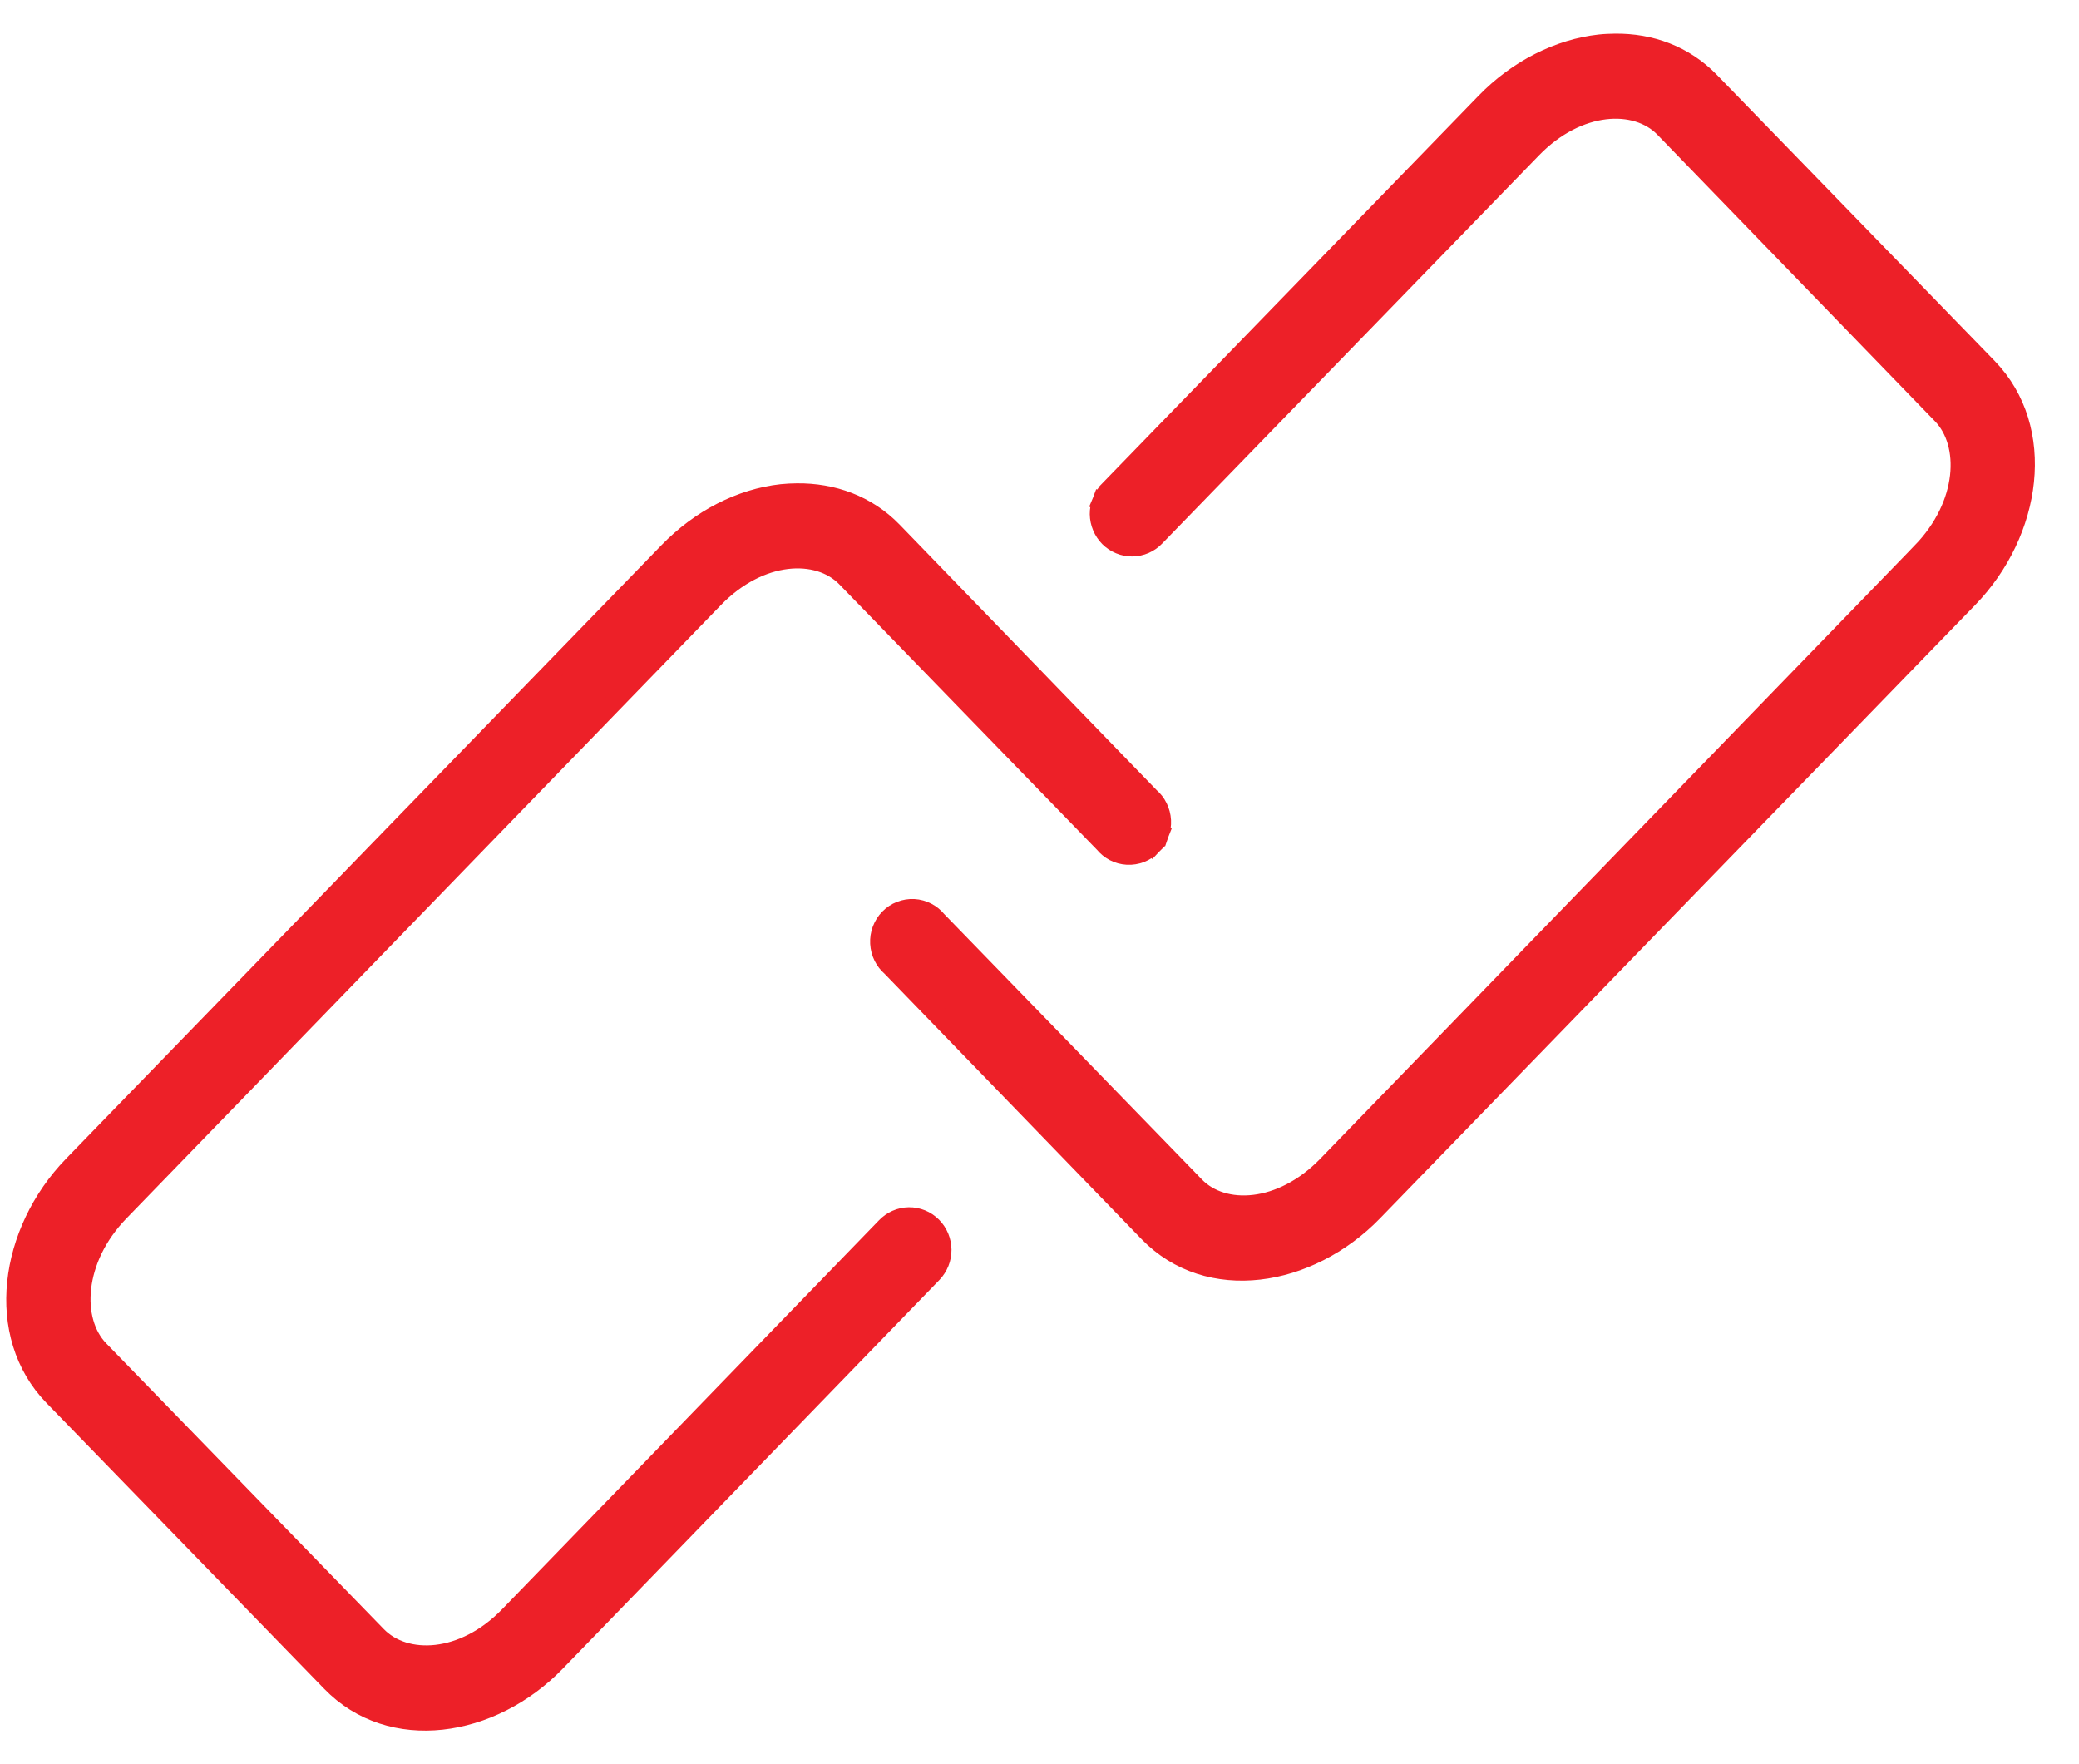 <svg width="33" height="28" viewBox="0 0 33 28" fill="none" xmlns="http://www.w3.org/2000/svg">
<path d="M17.596 7.784L17.596 7.785C17.548 7.835 17.511 7.894 17.485 7.958L17.625 8.013L17.485 7.958C17.46 8.022 17.448 8.09 17.448 8.159C17.449 8.228 17.463 8.296 17.49 8.36C17.516 8.423 17.555 8.481 17.603 8.53C17.652 8.579 17.71 8.617 17.773 8.643C17.837 8.67 17.905 8.683 17.974 8.682C18.043 8.681 18.11 8.666 18.173 8.639C18.236 8.611 18.293 8.572 18.34 8.522C18.34 8.522 18.34 8.522 18.34 8.522L24.321 2.361L24.321 2.361C25.049 1.611 25.972 1.577 26.414 2.032C26.414 2.032 26.414 2.032 26.414 2.032L30.822 6.582L30.822 6.582C31.268 7.042 31.229 8.009 30.501 8.76L30.605 8.861L30.501 8.76L21.064 18.496C20.336 19.247 19.413 19.281 18.971 18.825L18.971 18.825L14.877 14.609C14.833 14.555 14.778 14.509 14.716 14.477C14.651 14.443 14.58 14.423 14.507 14.419C14.434 14.415 14.361 14.427 14.292 14.454C14.224 14.48 14.163 14.521 14.111 14.574C14.06 14.626 14.021 14.689 13.995 14.757C13.969 14.826 13.958 14.899 13.962 14.973C13.966 15.046 13.985 15.118 14.017 15.183C14.049 15.246 14.092 15.302 14.146 15.348L18.228 19.563L18.228 19.563C19.179 20.544 20.777 20.284 21.796 19.234C21.796 19.234 21.796 19.234 21.796 19.234L31.244 9.498L31.244 9.498C32.263 8.448 32.5 6.808 31.554 5.833L31.554 5.833L27.146 1.294C26.733 0.868 26.197 0.678 25.636 0.684C25.559 0.685 25.474 0.688 25.391 0.697C24.747 0.768 24.091 1.094 23.578 1.623L17.596 7.784ZM1.155 18.496L1.155 18.496C0.137 19.547 -0.101 21.186 0.845 22.162L0.845 22.162L5.254 26.7C6.204 27.68 7.803 27.434 8.822 26.383L8.822 26.383L14.804 20.21L14.804 20.21C14.852 20.16 14.889 20.101 14.915 20.037C14.941 19.973 14.953 19.904 14.953 19.835C14.952 19.766 14.938 19.698 14.912 19.634C14.885 19.57 14.847 19.512 14.798 19.463C14.749 19.414 14.691 19.375 14.627 19.349C14.563 19.323 14.495 19.31 14.426 19.311C14.357 19.312 14.289 19.327 14.226 19.355C14.163 19.383 14.107 19.423 14.059 19.473C14.059 19.473 14.059 19.473 14.059 19.473L8.078 25.645C7.352 26.394 6.429 26.419 5.986 25.962L5.986 25.962L1.577 21.424C1.577 21.424 1.577 21.424 1.577 21.424C1.131 20.963 1.171 19.985 1.899 19.234L11.336 9.498C12.064 8.748 12.987 8.714 13.429 9.169L13.429 9.169L17.522 13.385C17.567 13.44 17.622 13.485 17.684 13.518C17.749 13.552 17.82 13.571 17.893 13.575C17.966 13.579 18.039 13.567 18.107 13.541C18.175 13.514 18.237 13.473 18.288 13.421L18.181 13.316L18.288 13.421C18.339 13.368 18.379 13.306 18.405 13.237L18.264 13.184L18.405 13.237C18.43 13.168 18.442 13.095 18.438 13.022C18.434 12.948 18.415 12.877 18.382 12.811C18.351 12.748 18.307 12.692 18.254 12.647L14.172 8.431L14.172 8.431C13.759 8.005 13.213 7.815 12.65 7.821C12.573 7.822 12.489 7.825 12.406 7.834C11.761 7.905 11.117 8.231 10.604 8.76C10.604 8.76 10.604 8.76 10.604 8.76L1.155 18.496Z" fill="#ED2028" stroke="#ED2028" stroke-width="0.3"/>
</svg>
